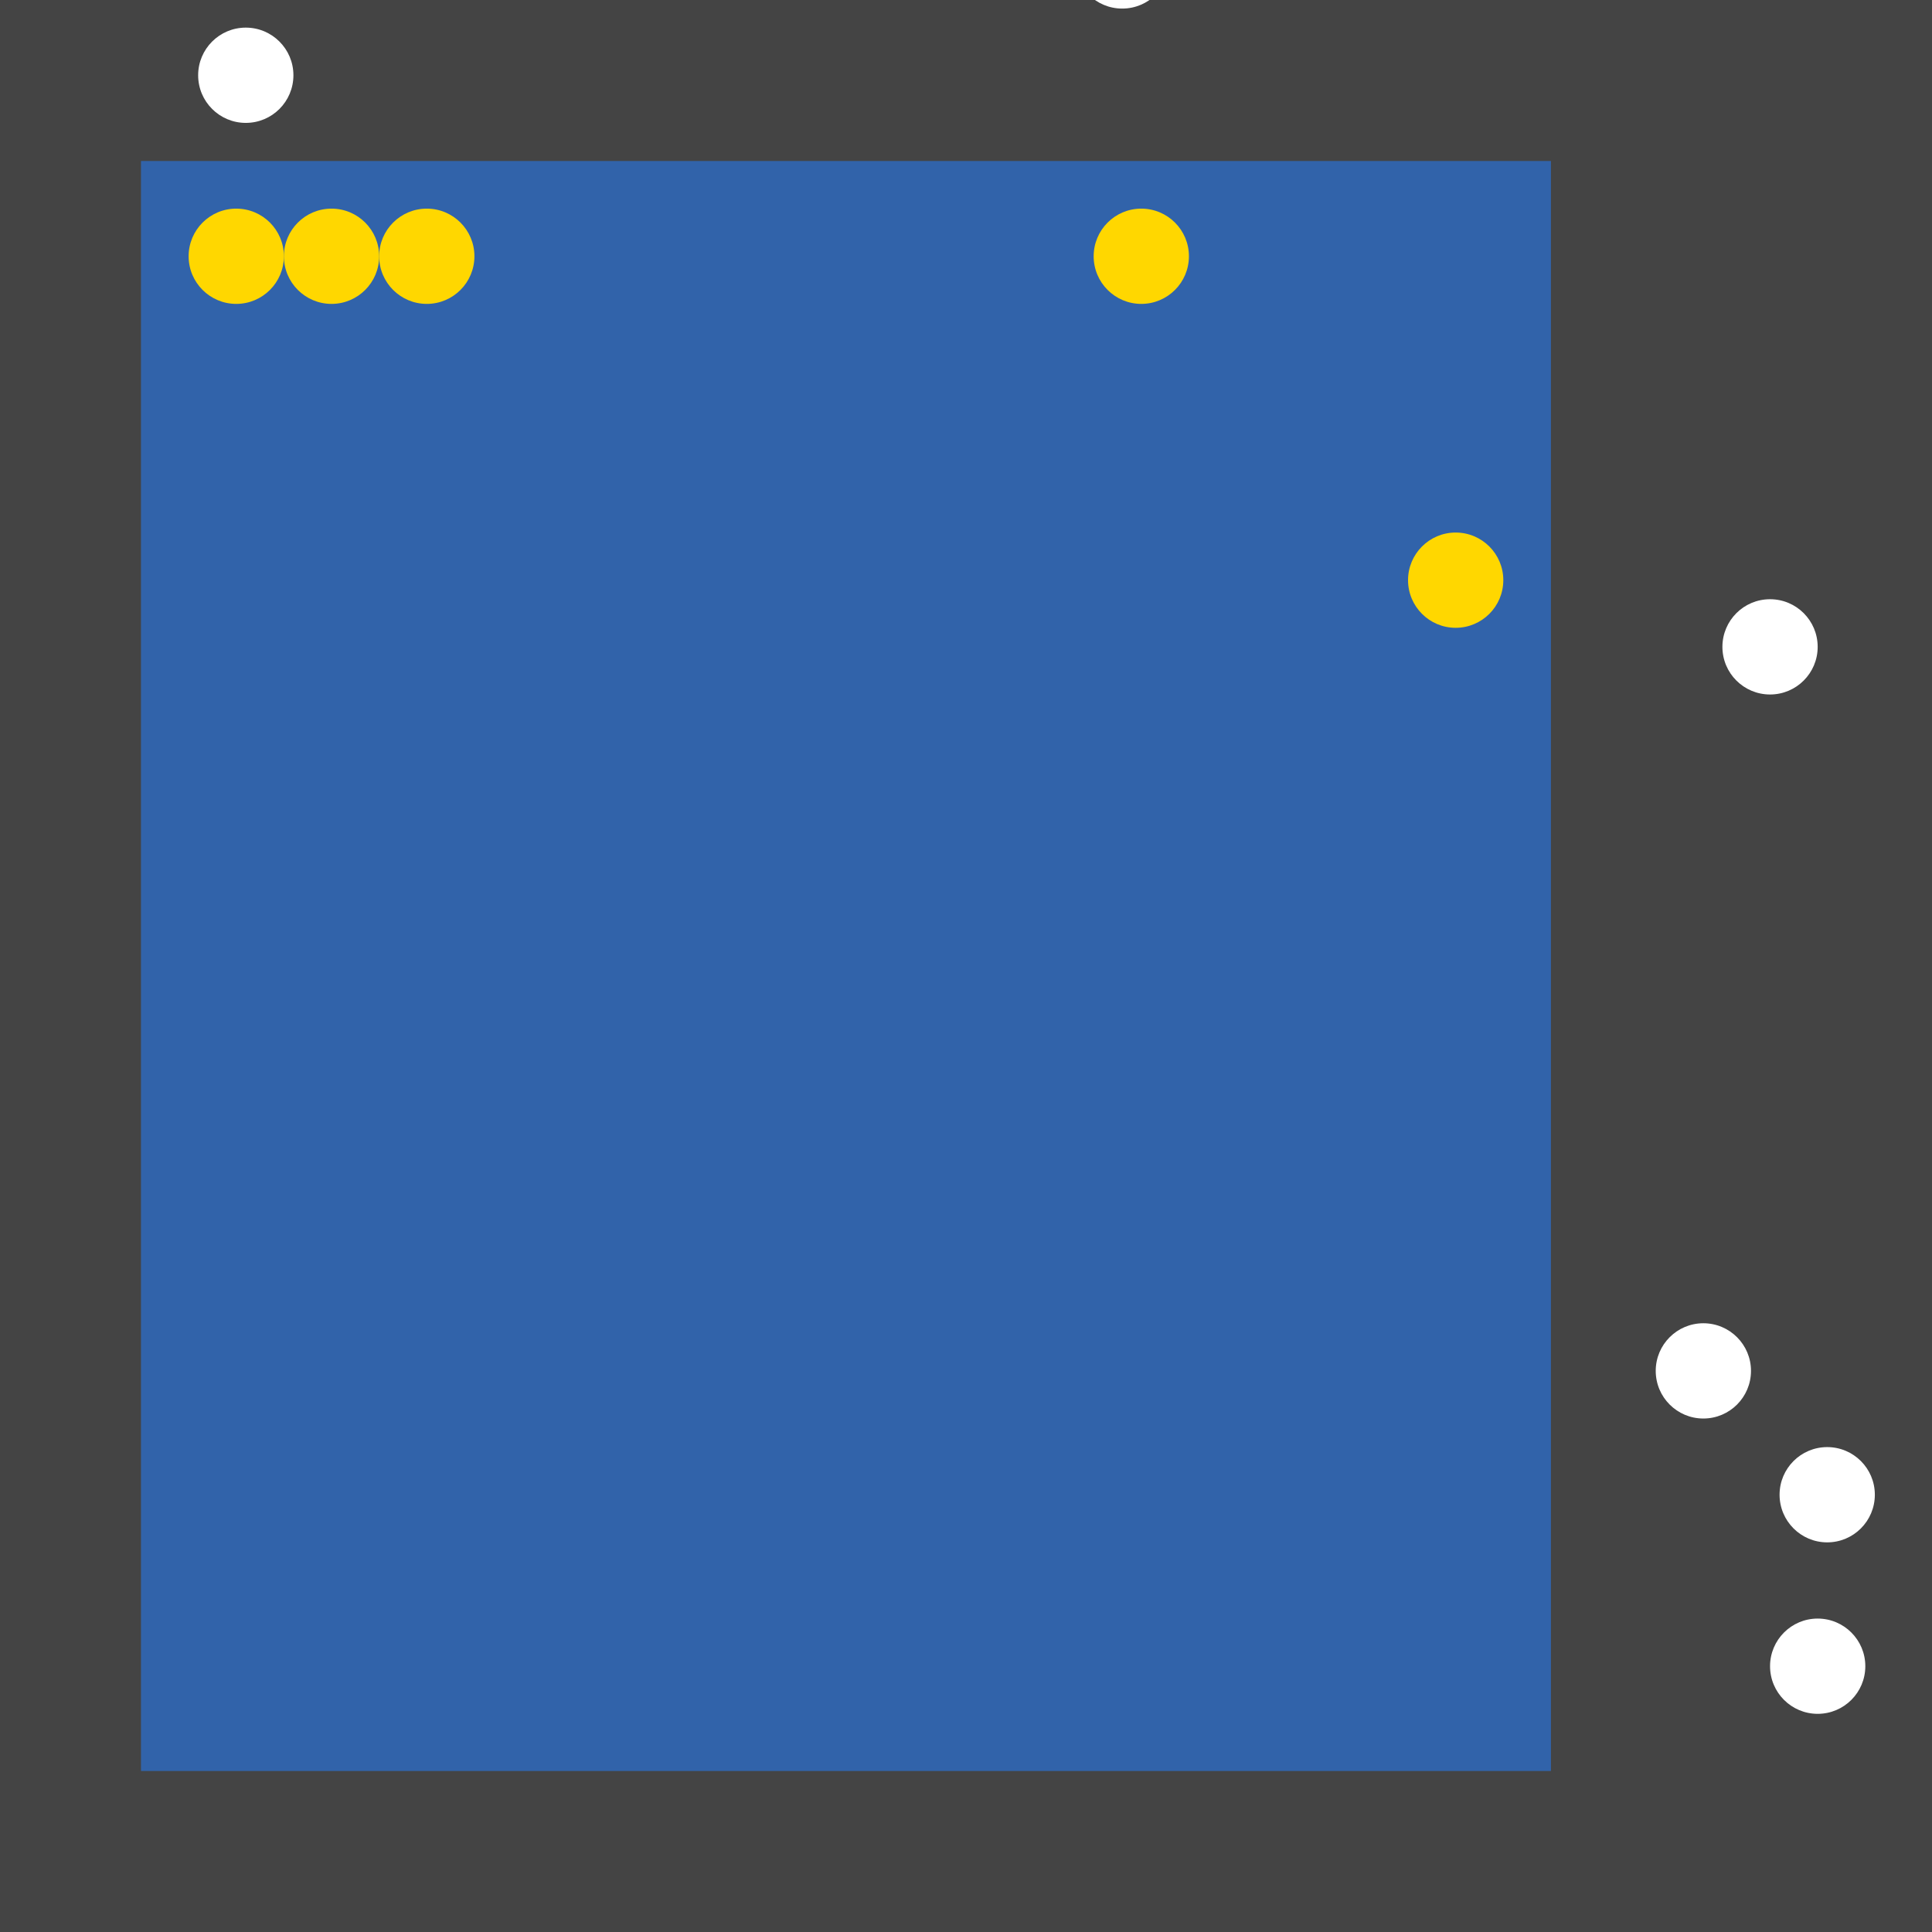 <?xml version="1.0" encoding="UTF-8"?>
<svg xmlns="http://www.w3.org/2000/svg" xmlns:xlink="http://www.w3.org/1999/xlink" width="512pt" height="512pt" viewBox="0 0 512 512" version="1.1">
<g id="surface96">
<rect x="0" y="0" width="512" height="512" style="fill:rgb(26.7%,26.7%,26.7%);fill-opacity:1;stroke:none;"/>
<path style=" stroke:none;fill-rule:nonzero;fill:rgb(19.2%,38.8%,66.7%);fill-opacity:1;" d="M 37.363 42.668 L 411.012 42.668 L 411.012 469.332 L 37.363 469.332 Z M 37.363 42.668 "/>
<path style=" stroke:none;fill-rule:nonzero;fill:rgb(100%,100%,100%);fill-opacity:1;" d="M 481.703 171.426 C 481.703 178.395 476.051 184.047 469.082 184.047 C 462.109 184.047 456.457 178.395 456.457 171.426 C 456.457 164.453 462.109 158.801 469.082 158.801 C 476.051 158.801 481.703 164.453 481.703 171.426 "/>
<path style=" stroke:none;fill-rule:nonzero;fill:rgb(100%,100%,100%);fill-opacity:1;" d="M 494.328 441.562 C 494.328 448.535 488.676 454.184 481.703 454.184 C 474.73 454.184 469.082 448.535 469.082 441.562 C 469.082 434.59 474.73 428.938 481.703 428.938 C 488.676 428.938 494.328 434.59 494.328 441.562 "/>
<path style=" stroke:none;fill-rule:nonzero;fill:rgb(100%,100%,100%);fill-opacity:1;" d="M 77.758 19.945 C 77.758 26.918 72.109 32.566 65.137 32.566 C 58.164 32.566 52.512 26.918 52.512 19.945 C 52.512 12.973 58.164 7.32 65.137 7.32 C 72.109 7.32 77.758 12.973 77.758 19.945 "/>
<path style=" stroke:none;fill-rule:nonzero;fill:rgb(100%,100%,100%);fill-opacity:1;" d="M 310.027 -10.352 C 310.027 -3.379 304.375 2.273 297.402 2.273 C 290.434 2.273 284.781 -3.379 284.781 -10.352 C 284.781 -17.324 290.434 -22.973 297.402 -22.973 C 304.375 -22.973 310.027 -17.324 310.027 -10.352 "/>
<path style=" stroke:none;fill-rule:nonzero;fill:rgb(100%,100%,100%);fill-opacity:1;" d="M 464.031 363.297 C 464.031 370.27 458.379 375.922 451.406 375.922 C 444.438 375.922 438.785 370.27 438.785 363.297 C 438.785 356.328 444.438 350.676 451.406 350.676 C 458.379 350.676 464.031 356.328 464.031 363.297 "/>
<path style=" stroke:none;fill-rule:nonzero;fill:rgb(100%,100%,100%);fill-opacity:1;" d="M 496.852 396.117 C 496.852 403.09 491.199 408.742 484.23 408.742 C 477.258 408.742 471.605 403.09 471.605 396.117 C 471.605 389.145 477.258 383.496 484.23 383.496 C 491.199 383.496 496.852 389.145 496.852 396.117 "/>
<path style=" stroke:none;fill-rule:nonzero;fill:rgb(100%,84.3%,0%);fill-opacity:1;" d="M 75.234 67.914 C 75.234 74.883 69.582 80.535 62.609 80.535 C 55.641 80.535 49.988 74.883 49.988 67.914 C 49.988 60.941 55.641 55.289 62.609 55.289 C 69.582 55.289 75.234 60.941 75.234 67.914 "/>
<path style=" stroke:none;fill-rule:nonzero;fill:rgb(100%,84.3%,0%);fill-opacity:1;" d="M 398.391 153.75 C 398.391 160.723 392.738 166.375 385.766 166.375 C 378.797 166.375 373.145 160.723 373.145 153.75 C 373.145 146.781 378.797 141.129 385.766 141.129 C 392.738 141.129 398.391 146.781 398.391 153.75 "/>
<path style=" stroke:none;fill-rule:nonzero;fill:rgb(100%,84.3%,0%);fill-opacity:1;" d="M 100.48 67.914 C 100.48 74.883 94.828 80.535 87.859 80.535 C 80.887 80.535 75.234 74.883 75.234 67.914 C 75.234 60.941 80.887 55.289 87.859 55.289 C 94.828 55.289 100.48 60.941 100.48 67.914 "/>
<path style=" stroke:none;fill-rule:nonzero;fill:rgb(100%,84.3%,0%);fill-opacity:1;" d="M 125.727 67.914 C 125.727 74.883 120.078 80.535 113.105 80.535 C 106.133 80.535 100.48 74.883 100.48 67.914 C 100.48 60.941 106.133 55.289 113.105 55.289 C 120.078 55.289 125.727 60.941 125.727 67.914 "/>
<path style=" stroke:none;fill-rule:nonzero;fill:rgb(100%,84.3%,0%);fill-opacity:1;" d="M 315.078 67.914 C 315.078 74.883 309.426 80.535 302.453 80.535 C 295.48 80.535 289.832 74.883 289.832 67.914 C 289.832 60.941 295.48 55.289 302.453 55.289 C 309.426 55.289 315.078 60.941 315.078 67.914 "/>
</g>
</svg>
